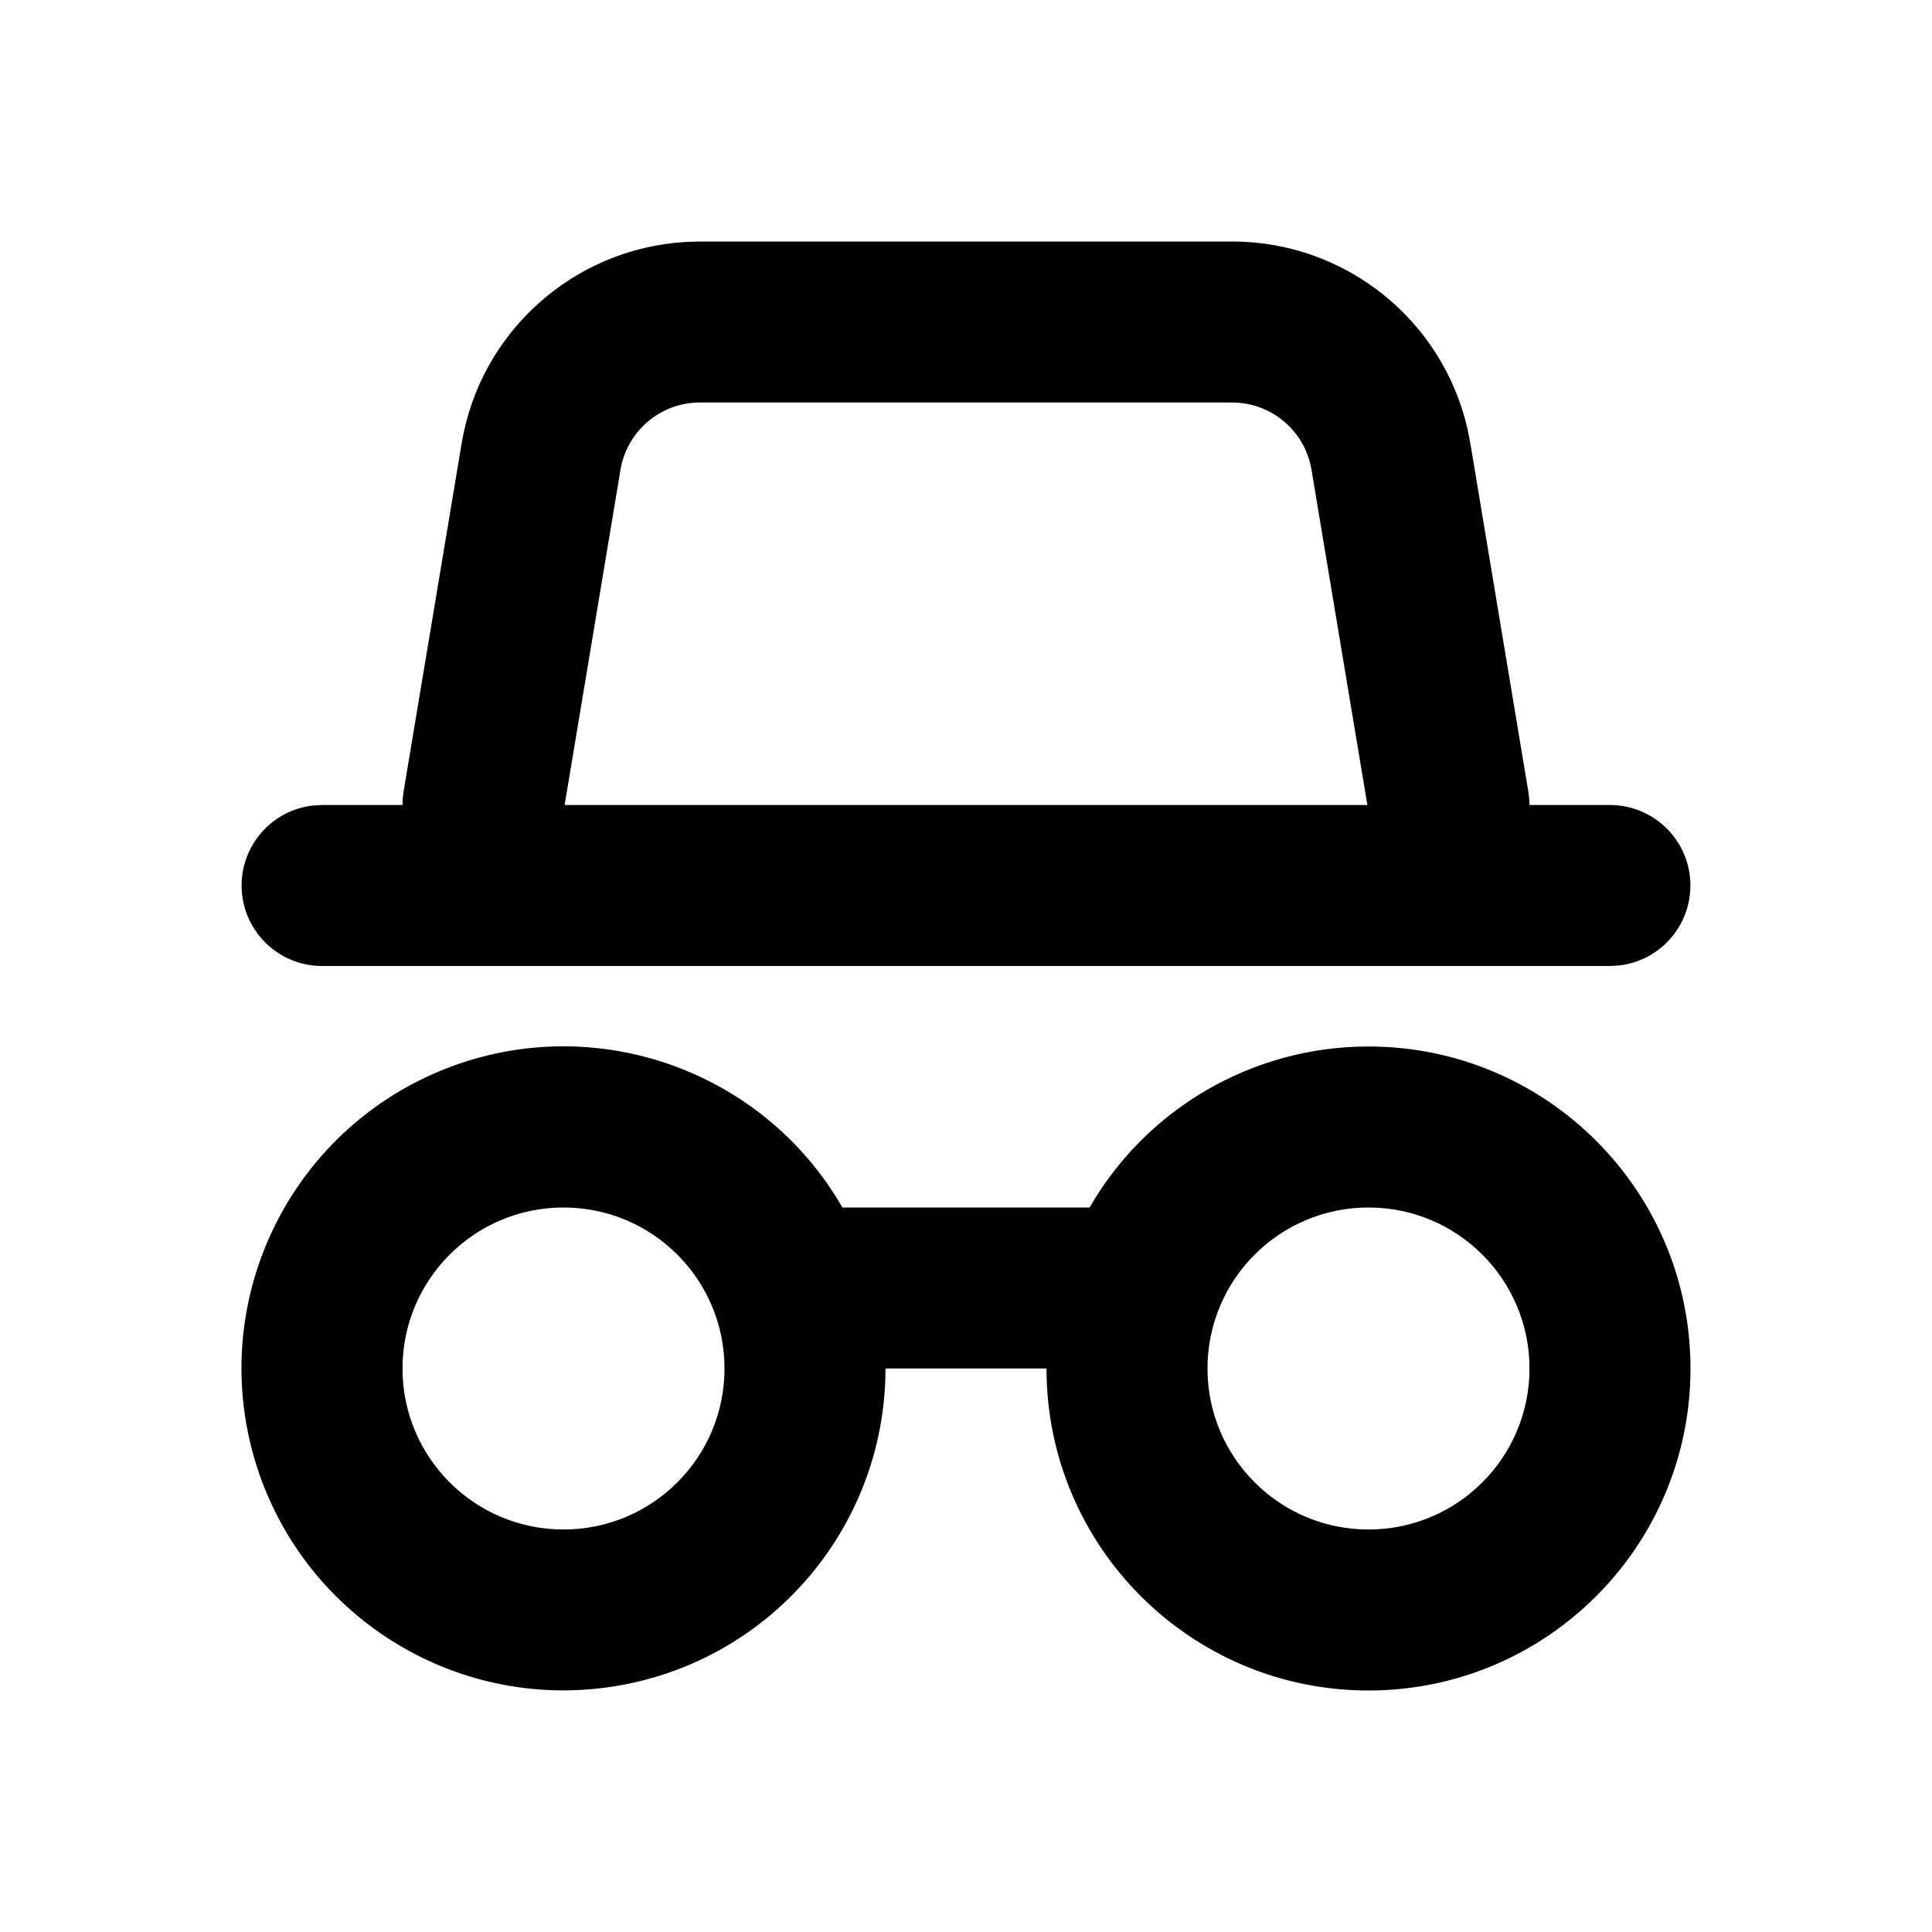 <svg xmlns="http://www.w3.org/2000/svg" width="24" height="24">
  <defs/>
  <path  d="M15.306,3 C16.704,3 17.917,3.965 18.23,5.328 L18.265,5.507 L18.986,9.836 L18.996,9.918 L19,10 L20,10 C20.529,10.001 20.966,10.413 20.997,10.941 C21.028,11.47 20.642,11.931 20.117,11.993 L20,12 L4,12 C3.471,11.999 3.034,11.587 3.003,11.059 C2.972,10.53 3.358,10.069 3.883,10.007 L4,10 L5,10 L5.003,9.918 L5.013,9.836 L5.735,5.506 C5.965,4.128 7.117,3.091 8.512,3.006 L8.694,3 Z M17,13 C19.209,13 21,14.791 21,17 C21,19.209 19.209,21 17,21 C14.791,21 13,19.209 13,17 L11,17 C10.999,19.007 9.511,20.703 7.521,20.964 C5.53,21.226 3.655,19.971 3.136,18.032 C2.617,16.093 3.616,14.07 5.471,13.302 C7.326,12.535 9.462,13.261 10.465,15 L13.535,15 C14.249,13.762 15.571,12.999 17,13 Z M15.306,5 L8.694,5 C8.205,5 7.788,5.354 7.708,5.836 L7.014,10 L16.986,10 L16.292,5.836 C16.212,5.354 15.795,5 15.306,5 Z M17,15 C15.895,15 15,15.895 15,17 C15,18.105 15.895,19 17,19 C18.105,19 19,18.105 19,17 C19,15.895 18.105,15 17,15 Z M7,15 C5.895,15 5,15.895 5,17 C5,18.105 5.895,19 7,19 C8.105,19 9,18.105 9,17 C9,15.895 8.105,15 7,15 Z"/>
</svg>

